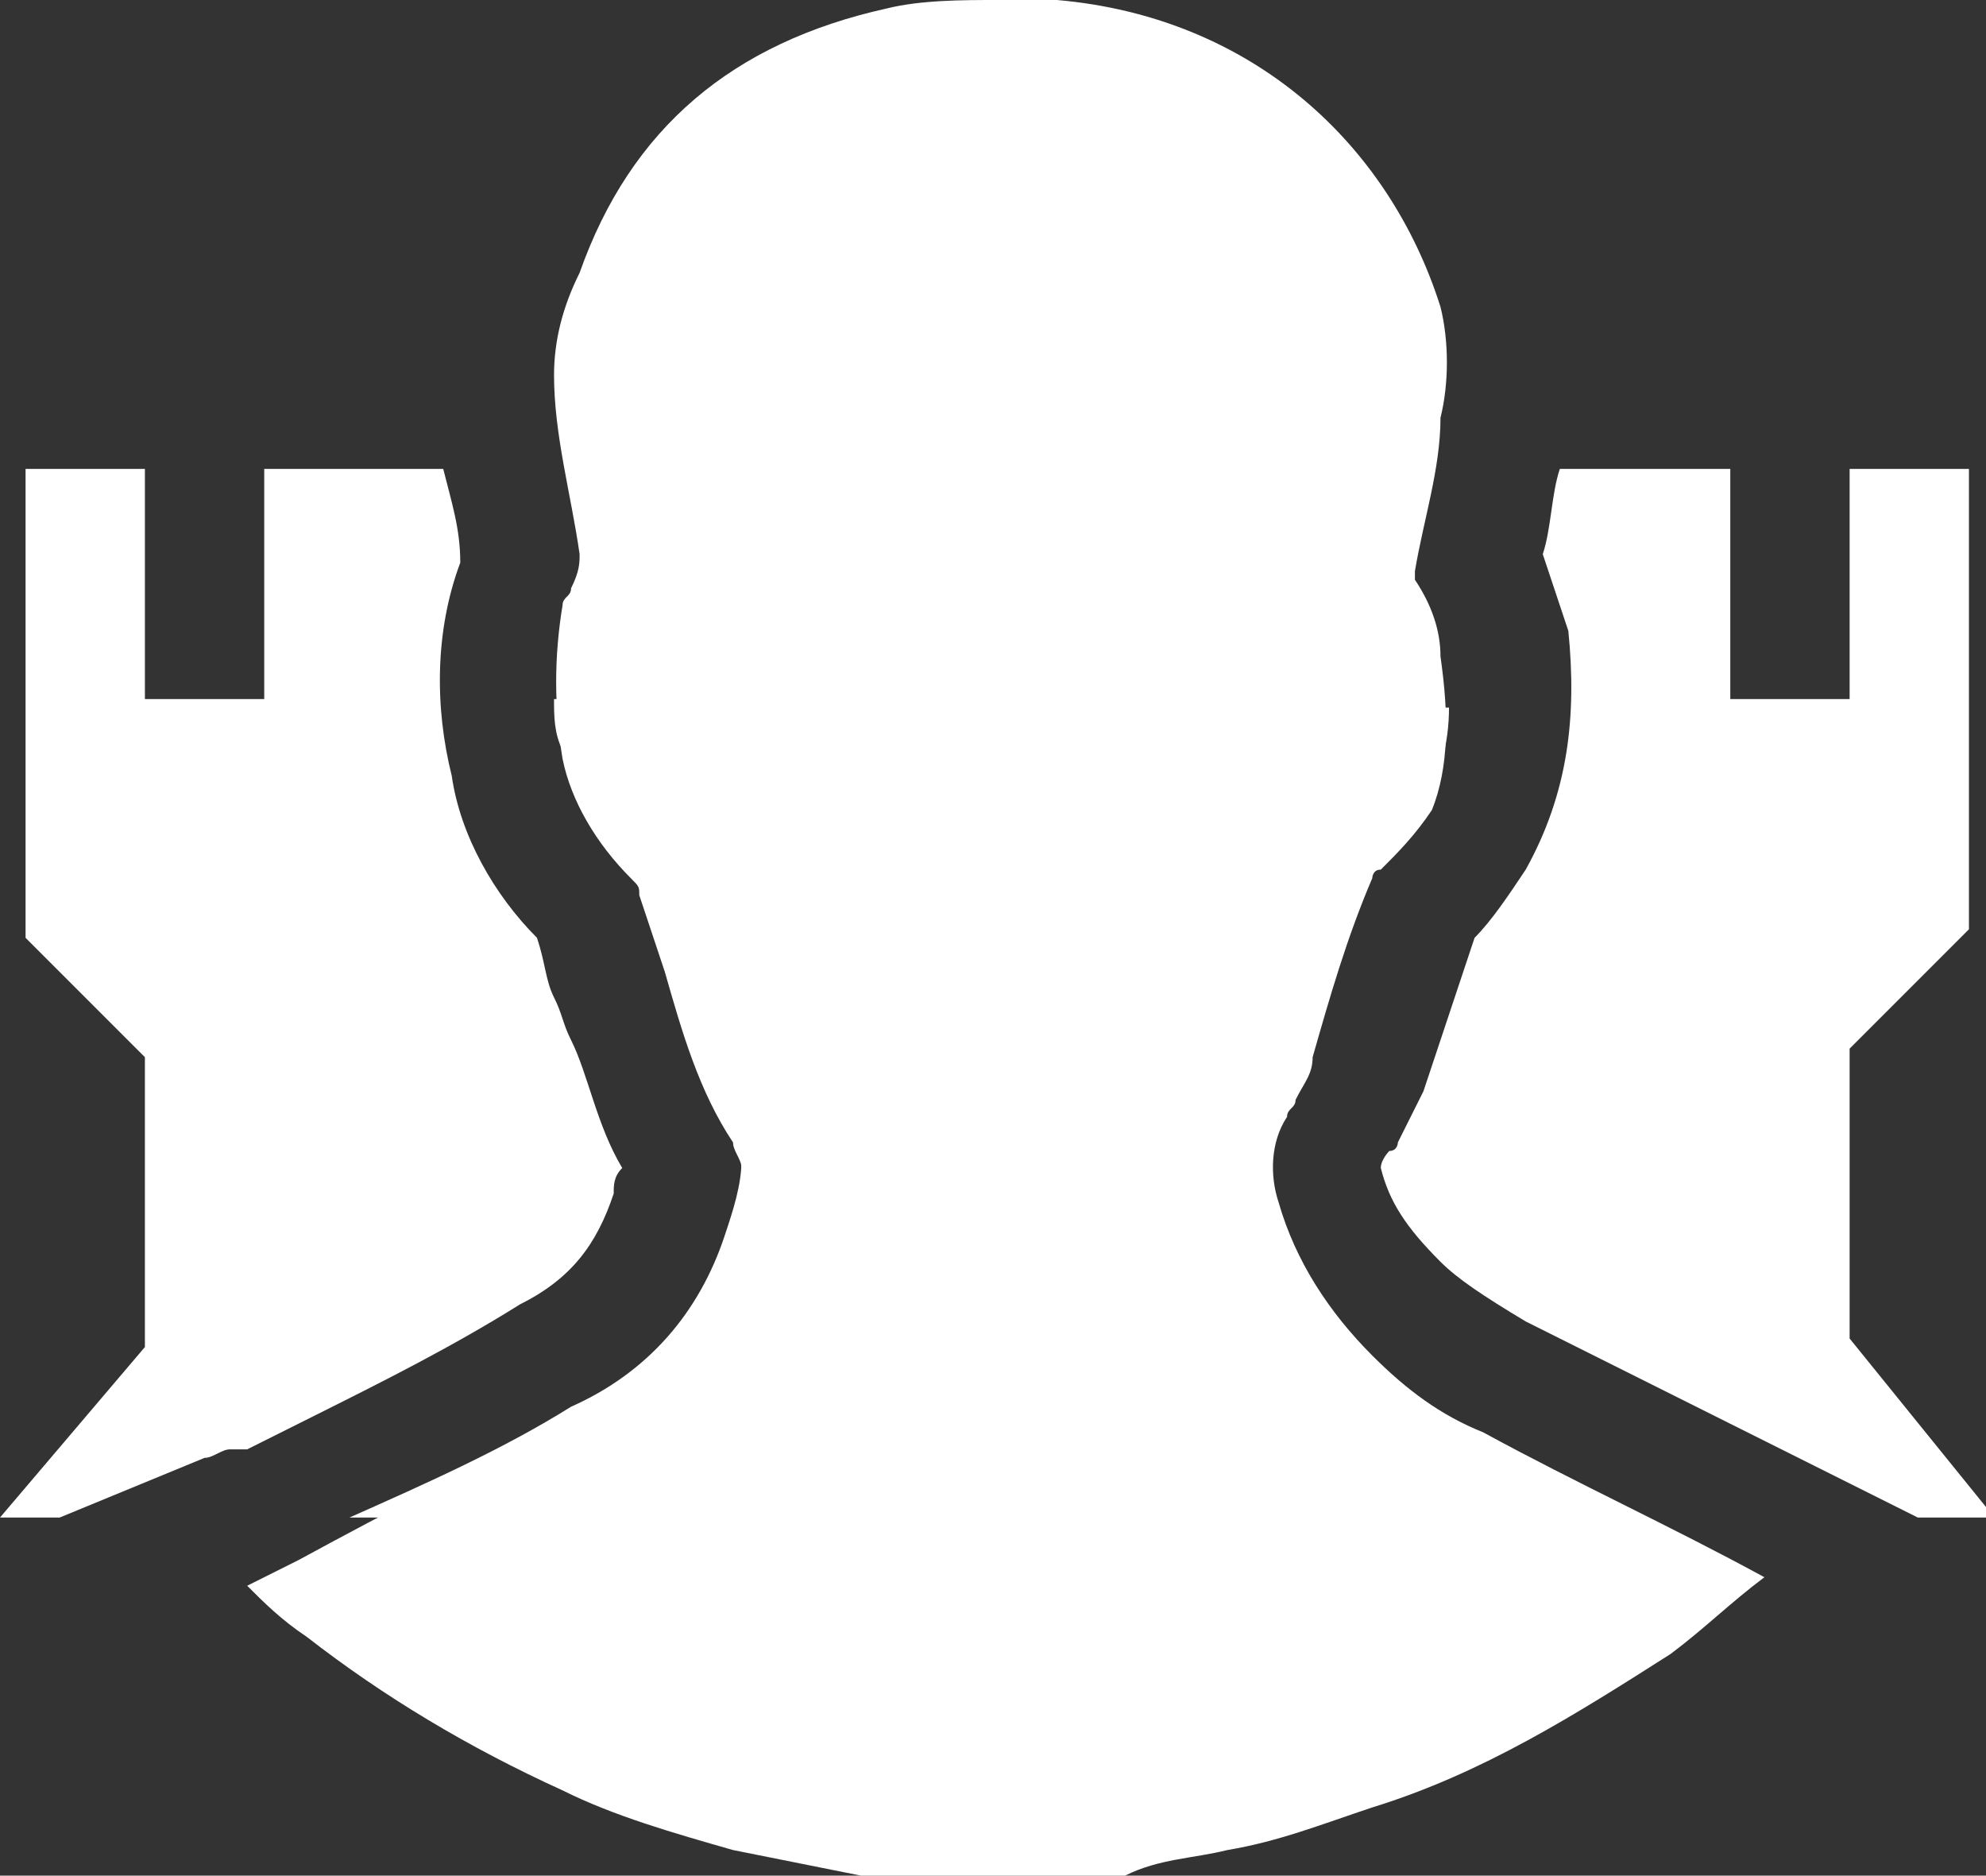 <?xml version="1.0" encoding="utf-8"?>
<!-- Generator: Adobe Illustrator 20.1.0, SVG Export Plug-In . SVG Version: 6.00 Build 0)  -->
<svg version="1.1" id="Шар_1" xmlns="http://www.w3.org/2000/svg" xmlns:xlink="http://www.w3.org/1999/xlink" x="0px" y="0px"
	 viewBox="0 0 23.3 22" style="enable-background:new 0 0 23.3 22;" xml:space="preserve">
<rect x="0" y="0" width="23.3" height="22" fill="#333333" stroke="none"/>
<style type="text/css">
	.st0{fill:#FFFFFF;}
</style>
<g>
	<g>
		<path class="st0" d="M18.3,5.5c-0.1,0.3-0.1,0.7-0.2,1c0.1,0.3,0.2,0.6,0.3,0.9c0.1,1,0,1.9-0.5,2.8c-0.2,0.3-0.4,0.6-0.6,0.8
			c-0.2,0.6-0.4,1.2-0.6,1.8c-0.1,0.2-0.2,0.4-0.3,0.6c0,0,0,0.1-0.1,0.1c0,0-0.1,0.1-0.1,0.2c0,0,0,0,0,0c0.1,0.4,0.3,0.7,0.7,1.1
			c0.2,0.2,0.5,0.4,1,0.7c0.8,0.4,1.6,0.8,2.4,1.2l1,0.5l1.2,0.6h0.9l-1.7-2.1v-3.4l1.4-1.4V5.5h-1.4v2.7h-1.4V5.5H18.3z"/>
		<path class="st0" d="M15.9,15.9c-0.5-0.5-0.9-1.1-1.1-1.8c-0.1-0.3-0.1-0.7,0.1-1c0-0.1,0.1-0.1,0.1-0.2c0.1-0.2,0.2-0.3,0.2-0.5
			c0.2-0.7,0.4-1.4,0.7-2.1c0,0,0-0.1,0.1-0.1c0.2-0.2,0.4-0.4,0.6-0.7C16.9,9.2,17,8.7,17,8.3h-0.9V5.5h-2.7v2.7H12V5.5h-1.4V11
			l1.4,1.4v3.4l-1.7,2.1h9.1c-0.7-0.4-1.4-0.7-2.1-1.1C16.8,16.5,16.3,16.2,15.9,15.9z"/>
	</g>
	<path class="st0" d="M14.4,21.7c0.6-0.1,1.1-0.3,1.7-0.5c1.3-0.4,2.4-1.1,3.5-1.8c0.4-0.3,0.7-0.6,1.1-0.9
		c-1.1-0.6-2.2-1.1-3.3-1.7c-0.5-0.2-0.9-0.5-1.3-0.9c-0.5-0.5-0.9-1.1-1.1-1.8c-0.1-0.3-0.1-0.7,0.1-1c0-0.1,0.1-0.1,0.1-0.2
		c0.1-0.2,0.2-0.3,0.2-0.5c0.2-0.7,0.4-1.4,0.7-2.1c0,0,0-0.1,0.1-0.1c0.2-0.2,0.4-0.4,0.6-0.7C17,9,17,8.4,16.9,7.7
		c0-0.3-0.1-0.6-0.3-0.9c0,0,0-0.1,0-0.1c0.1-0.6,0.3-1.2,0.3-1.8C17,4.5,17,4,16.9,3.6c-0.6-1.9-2.2-3.4-4.5-3.6
		c-0.2,0-0.5,0-0.7,0c-0.4,0-0.9,0-1.3,0.1c-1.8,0.4-3,1.4-3.6,3.1C6.6,3.6,6.5,4,6.5,4.4c0,0.7,0.2,1.4,0.3,2.1
		c0,0.1,0,0.2-0.1,0.4c0,0.1-0.1,0.1-0.1,0.2C6.5,7.7,6.5,8.3,6.6,8.9c0.1,0.5,0.4,1,0.8,1.4c0.1,0.1,0.1,0.1,0.1,0.2
		c0.1,0.3,0.2,0.6,0.3,0.9c0.2,0.7,0.4,1.4,0.8,2c0,0.1,0.1,0.2,0.1,0.3c0,0.3-0.1,0.6-0.2,0.9c-0.3,0.9-1,1.6-1.8,2
		c-1.1,0.6-2.1,1.1-3.2,1.7c-0.2,0.1-0.4,0.2-0.6,0.3c0.2,0.2,0.4,0.4,0.7,0.6c0.9,0.7,1.9,1.3,3,1.8c0.6,0.3,1.3,0.5,2,0.7
		c0.5,0.1,1,0.2,1.5,0.3c0.5,0.1,1,0.1,1.5,0.1c0.1,0,0.2,0,0.2,0c0.5,0,0.9,0,1.4-0.1C13.6,21.8,14,21.8,14.4,21.7z"/>
	<g>
		<path class="st0" d="M6.7,16.5C5.9,17,5,17.4,4.1,17.8H13l-1.7-2.1v-3.4l1.4-1.4V5.5h-1.4v2.7H9.9V5.5H7.2v2.7H6.5
			c0,0.2,0,0.4,0.1,0.6c0.1,0.5,0.4,1,0.8,1.4c0.1,0.1,0.1,0.1,0.1,0.2c0.1,0.3,0.2,0.6,0.3,0.9c0.2,0.7,0.4,1.4,0.8,2
			c0,0.1,0.1,0.2,0.1,0.3c0,0.3-0.1,0.6-0.2,0.9C8.2,15.4,7.6,16.1,6.7,16.5z"/>
		<path class="st0" d="M0,17.8h0.7l1.7-0.7c0.1,0,0.2-0.1,0.3-0.1C2.7,17,2.8,17,2.9,17l0.8-0.4c0.8-0.4,1.6-0.8,2.4-1.3
			C6.7,15,7,14.6,7.2,14c0-0.1,0-0.2,0.1-0.3c-0.3-0.5-0.4-1.1-0.6-1.5c-0.1-0.2-0.1-0.3-0.2-0.5c-0.1-0.2-0.1-0.4-0.2-0.7
			c-0.5-0.5-0.9-1.2-1-1.9C5.1,8.3,5.1,7.4,5.4,6.6c0,0,0,0,0,0C5.4,6.2,5.3,5.9,5.2,5.5H3.1v2.7H1.7V5.5H0.3V11l1.4,1.4v3.4L0,17.8
			z"/>
	</g>
</g>
</svg>
